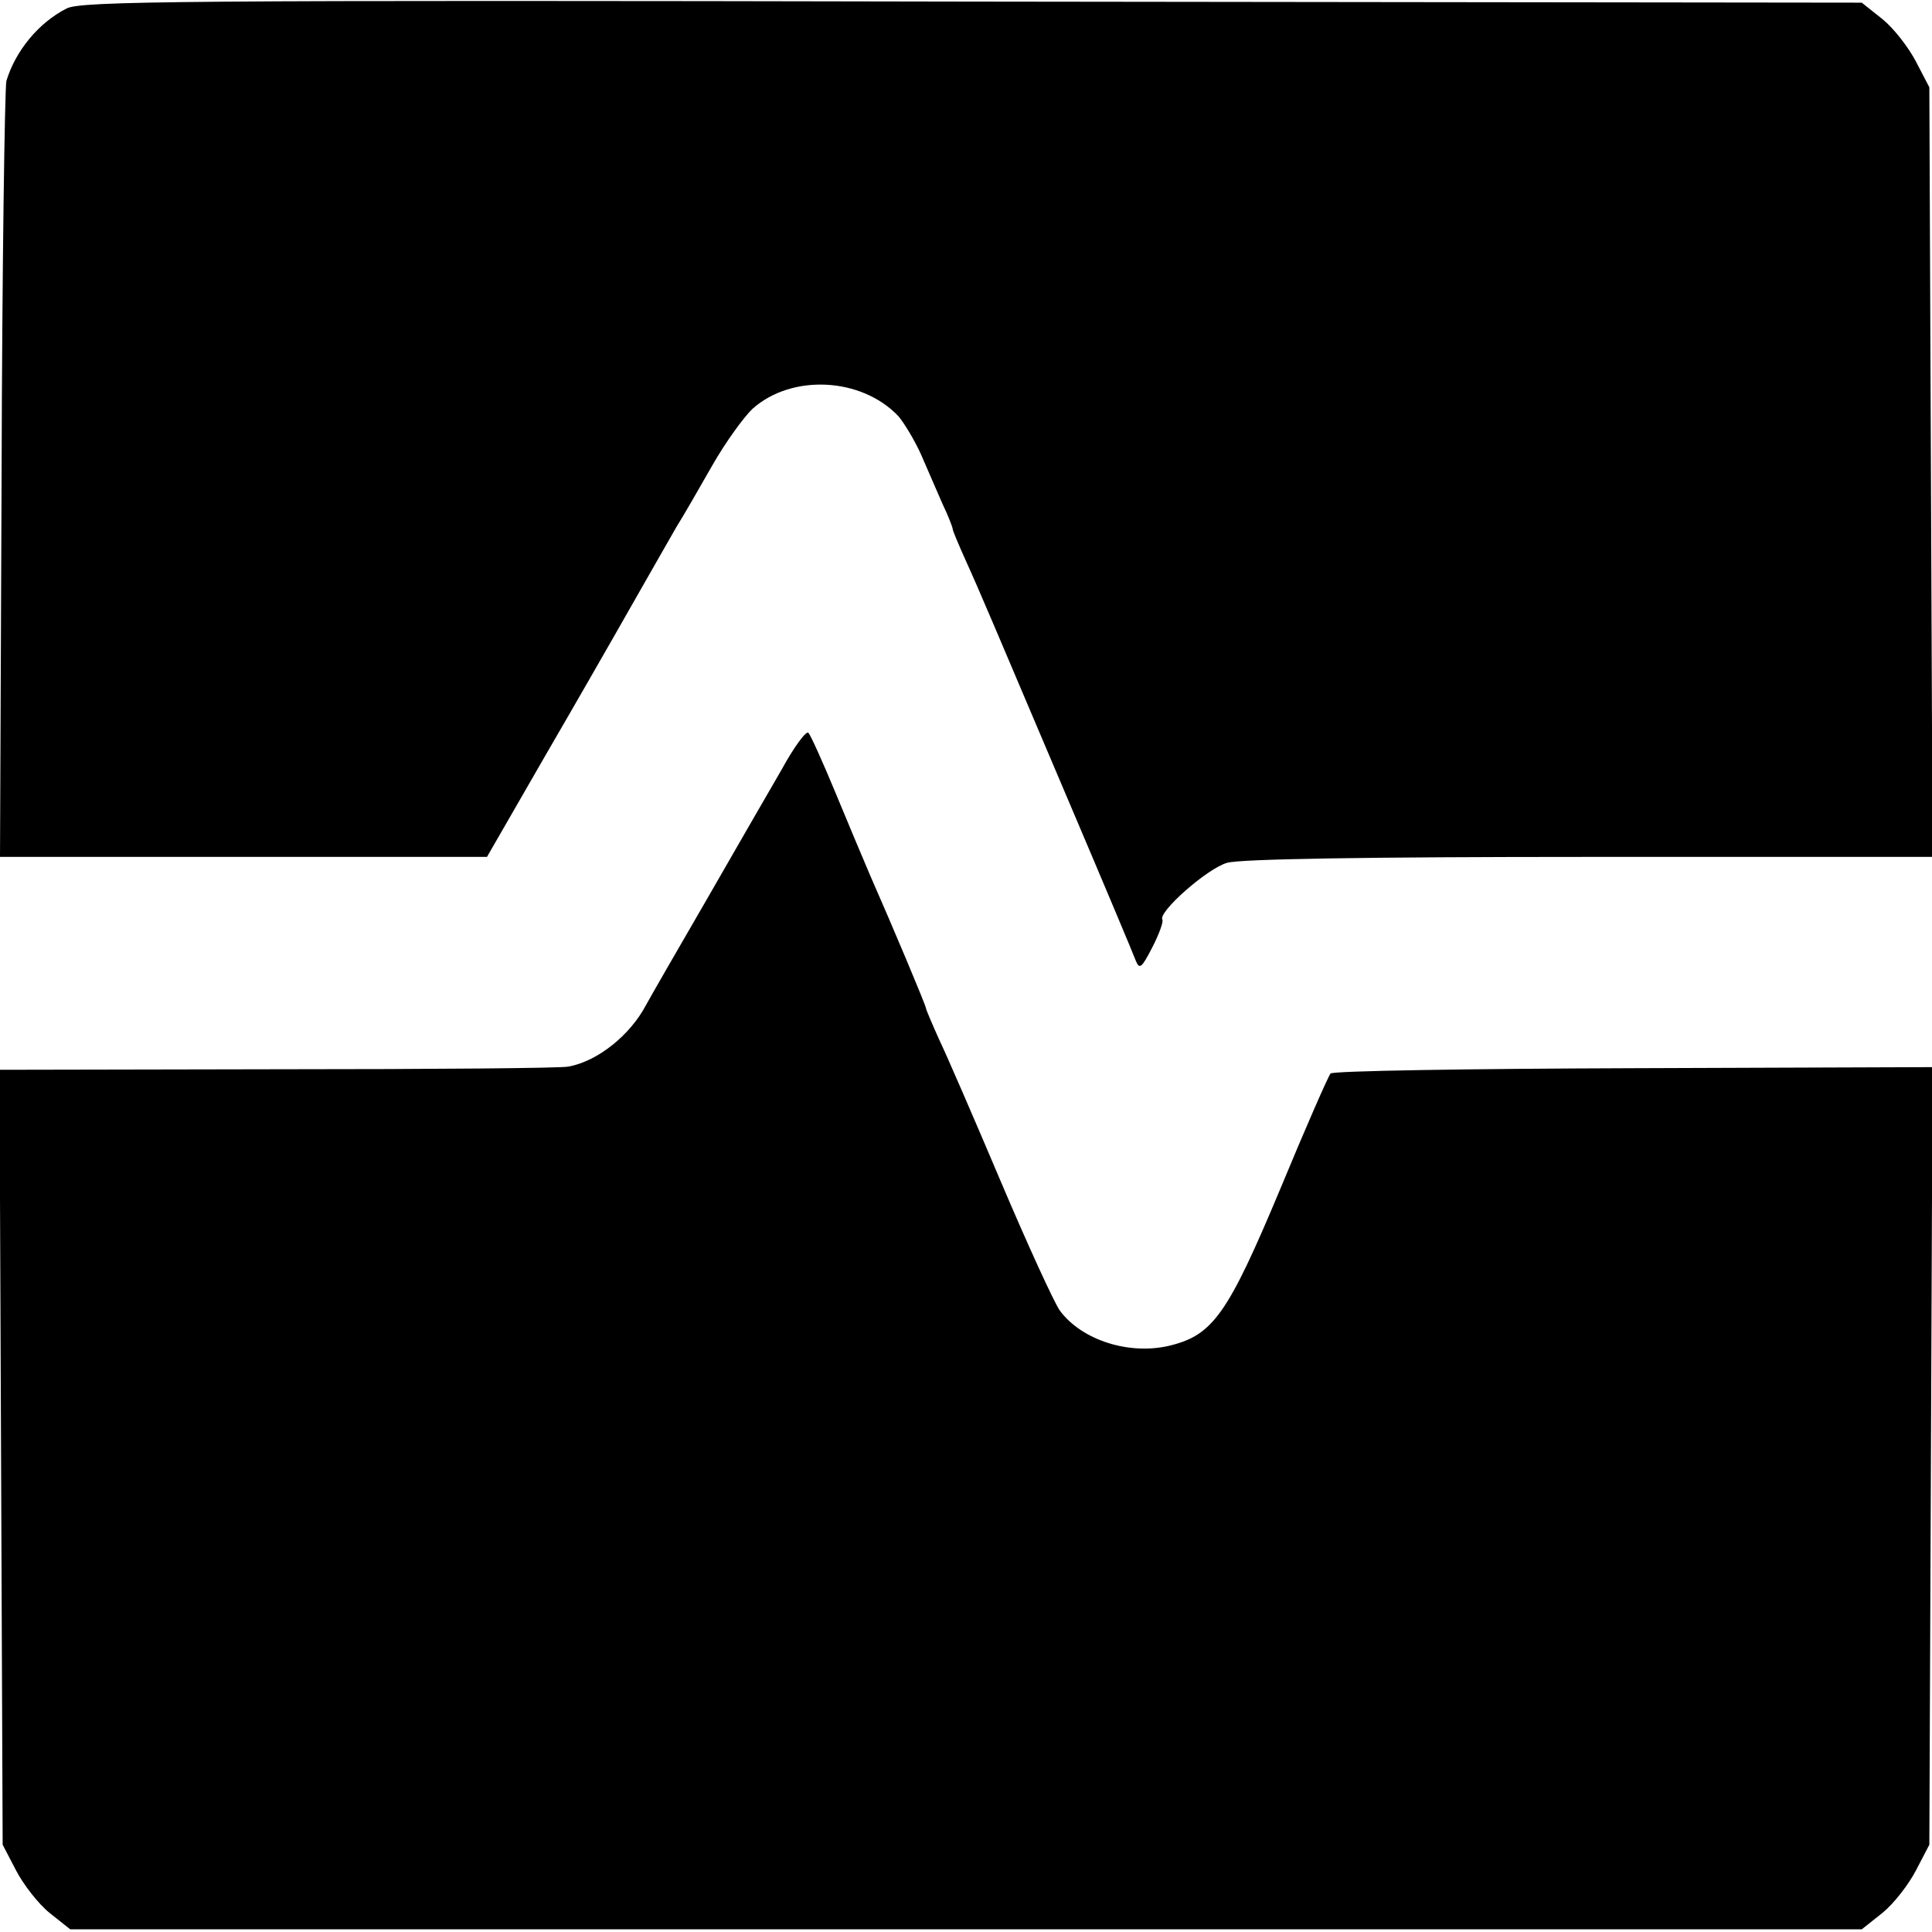 <?xml version="1.0" standalone="no"?>
<!DOCTYPE svg PUBLIC "-//W3C//DTD SVG 20010904//EN"
 "http://www.w3.org/TR/2001/REC-SVG-20010904/DTD/svg10.dtd">
<svg version="1.0" xmlns="http://www.w3.org/2000/svg"
 width="363pt" height="363pt" viewBox="0 0 363 363"
 preserveAspectRatio="xMidYMid meet">
<g transform="translate(0,363) scale(0.1,-0.1)"
fill="#000000" stroke="none">
<path d="M125 3614 c-53 -27 -96 -80 -113 -136 -3 -13 -8 -346 -9 -740 l-3
-718 457 0 458 0 110 191 c61 105 117 203 125 217 83 146 104 182 121 212 12
19 42 71 67 115 25 44 60 92 76 107 74 66 205 59 274 -14 11 -13 31 -46 43
-73 12 -28 30 -69 40 -92 11 -23 19 -44 19 -47 0 -3 11 -29 24 -58 29 -64 51
-117 198 -463 63 -148 118 -279 122 -290 7 -17 11 -14 31 25 13 25 21 48 19
52 -9 14 85 97 122 107 26 7 255 11 682 11 l643 0 -3 723 -3 723 -25 48 c-14
27 -42 63 -63 80 l-39 31 -1671 2 c-1502 3 -1675 1 -1702 -13z"/>
<path d="M1468 2183 c-25 -43 -89 -154 -143 -248 -54 -93 -104 -180 -111 -193
-30 -57 -91 -106 -146 -116 -13 -3 -258 -5 -546 -5 l-523 -1 3 -728 3 -728 25
-48 c14 -27 42 -63 63 -80 l39 -31 1683 0 1683 0 39 31 c21 17 49 53 63 80
l25 48 3 731 3 730 -562 -2 c-309 -1 -565 -5 -569 -10 -4 -4 -47 -102 -95
-218 -98 -234 -126 -273 -206 -293 -77 -19 -167 10 -208 66 -11 16 -61 125
-111 243 -50 118 -102 238 -116 267 -13 29 -24 55 -24 57 0 5 -64 157 -105
250 -12 28 -41 97 -65 155 -24 58 -47 109 -51 113 -4 5 -27 -26 -51 -70z"/>
</g>
</svg>
